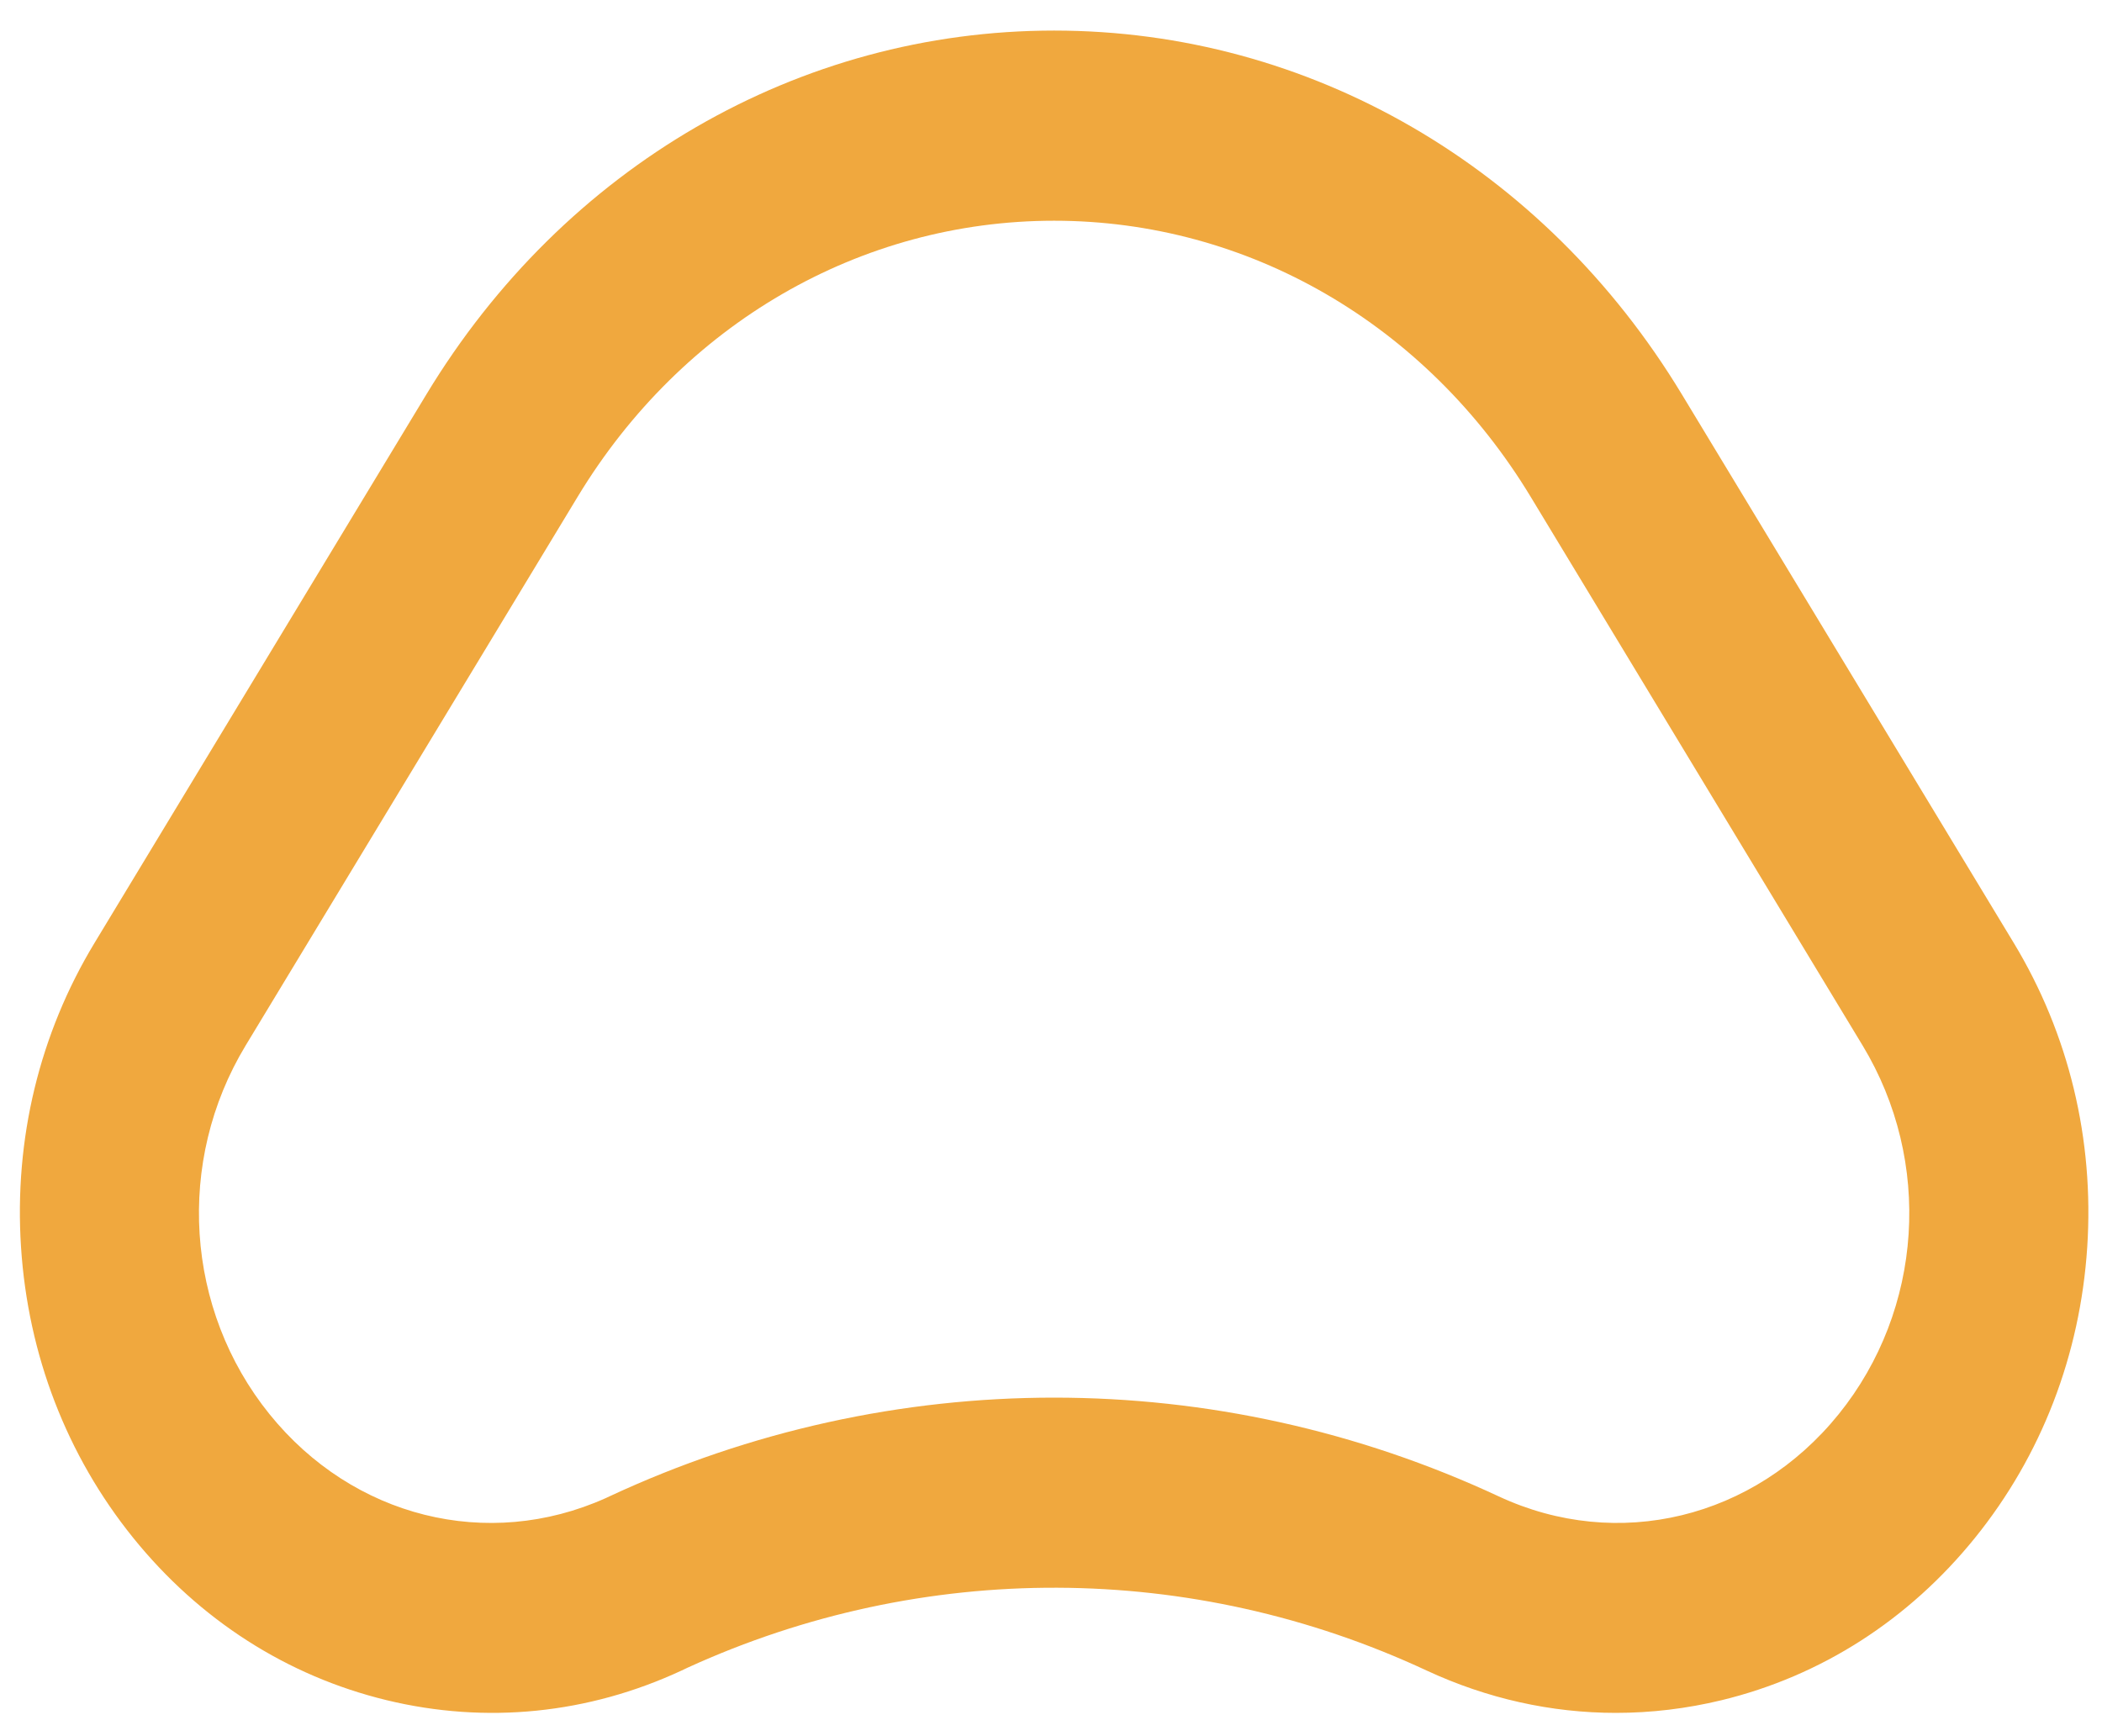 <svg width="46" height="38" viewBox="0 0 46 38" fill="none" xmlns="http://www.w3.org/2000/svg">
<path d="M36.804 8.629C33.789 3.645 28.654 0.669 23.068 0.669C17.483 0.669 12.348 3.645 9.333 8.629L2.068 20.639C0.863 22.631 0.307 24.933 0.46 27.294C0.613 29.656 1.461 31.855 2.912 33.655C4.364 35.455 6.283 36.684 8.461 37.212C10.639 37.739 12.872 37.514 14.918 36.562L15.051 36.499C20.199 34.147 26.083 34.168 31.218 36.562C32.543 37.178 33.946 37.49 35.362 37.49C36.132 37.49 36.906 37.398 37.673 37.213C39.852 36.685 41.77 35.456 43.223 33.656C44.675 31.857 45.523 29.657 45.677 27.295C45.83 24.933 45.274 22.631 44.069 20.638L36.804 8.629ZM40.239 30.951C38.391 33.24 35.401 33.964 32.799 32.752C29.707 31.31 26.387 30.59 23.067 30.59C19.749 30.59 16.43 31.31 13.34 32.75L13.252 32.791C10.67 33.948 7.725 33.215 5.897 30.951C4.051 28.662 3.841 25.42 5.375 22.884L12.64 10.875C14.929 7.09 18.827 4.831 23.068 4.831C27.309 4.831 31.208 7.09 33.498 10.875L40.762 22.884C42.296 25.421 42.085 28.663 40.239 30.951Z" fill="#F0A83E"/>
</svg>
